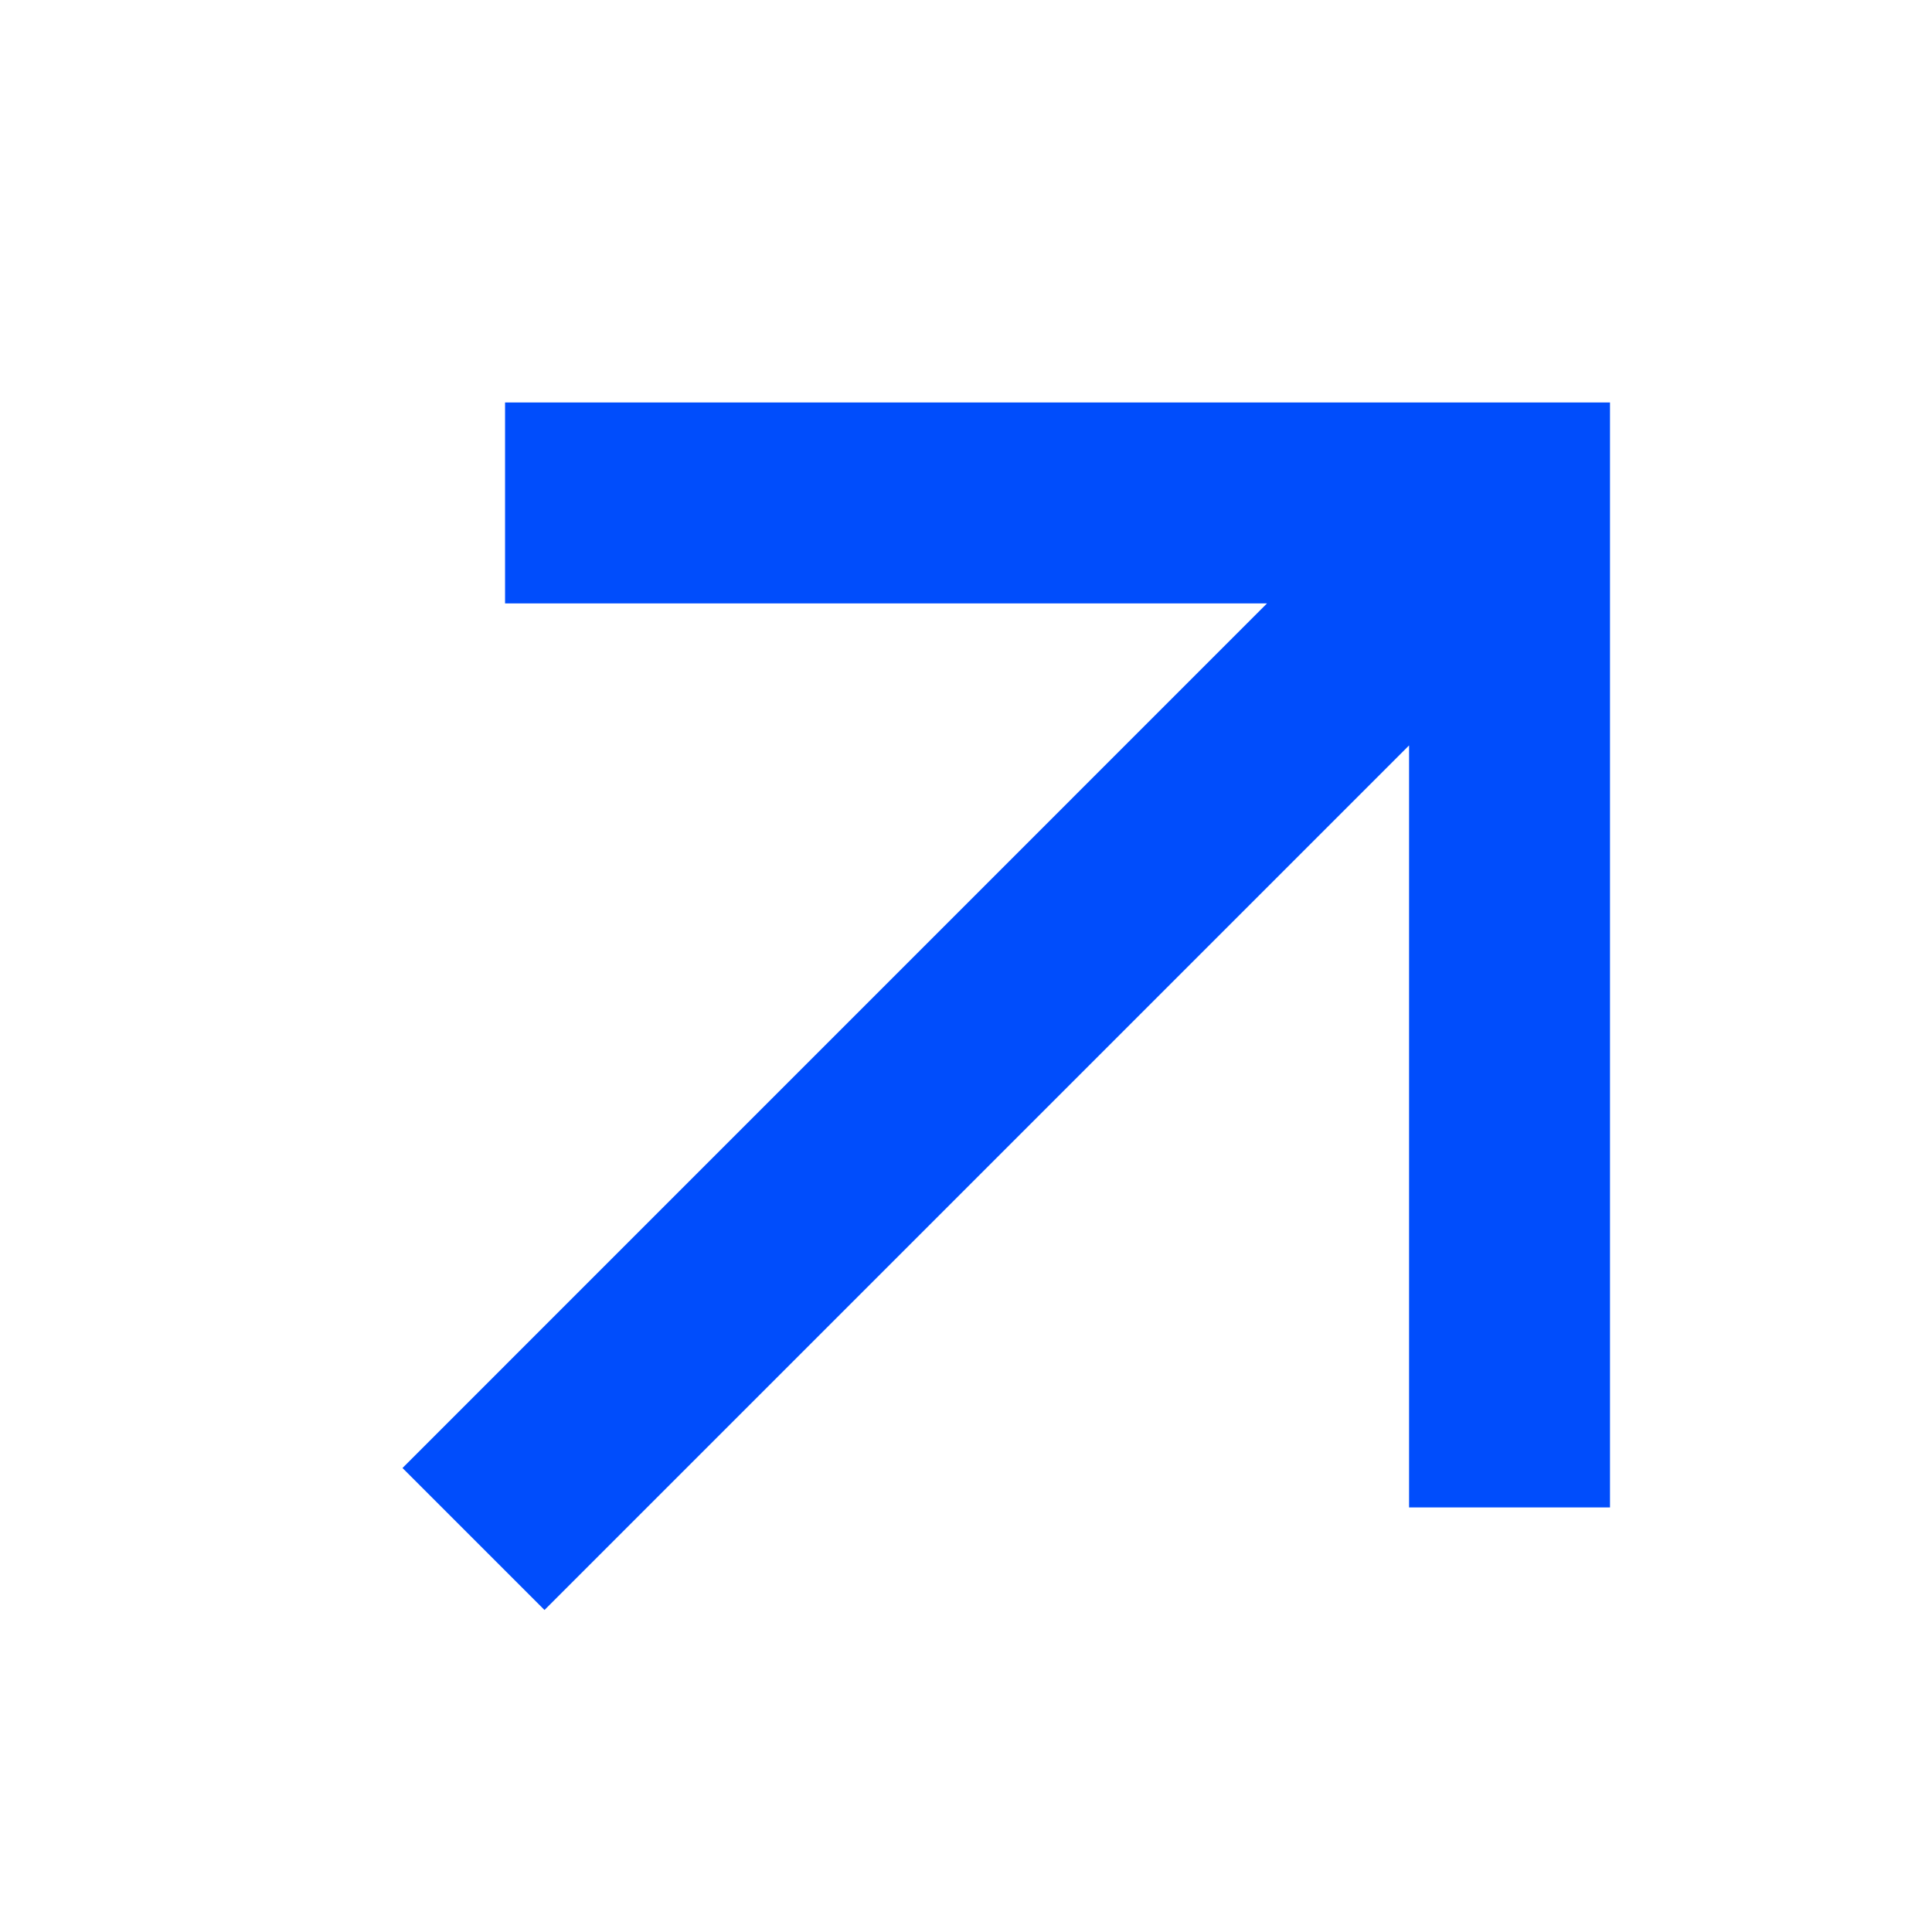 <?xml version="1.0" encoding="utf-8"?>
<svg width="24" height="24" viewBox="0 0 24 24" fill="none" xmlns="http://www.w3.org/2000/svg">
  <path d="M17.504 9.26L6.764 20L5 18.236L15.739 7.496H6.274V5H20V18.726H17.504V9.26V9.26Z" style="fill: rgb(0, 77, 252);"/>
</svg>